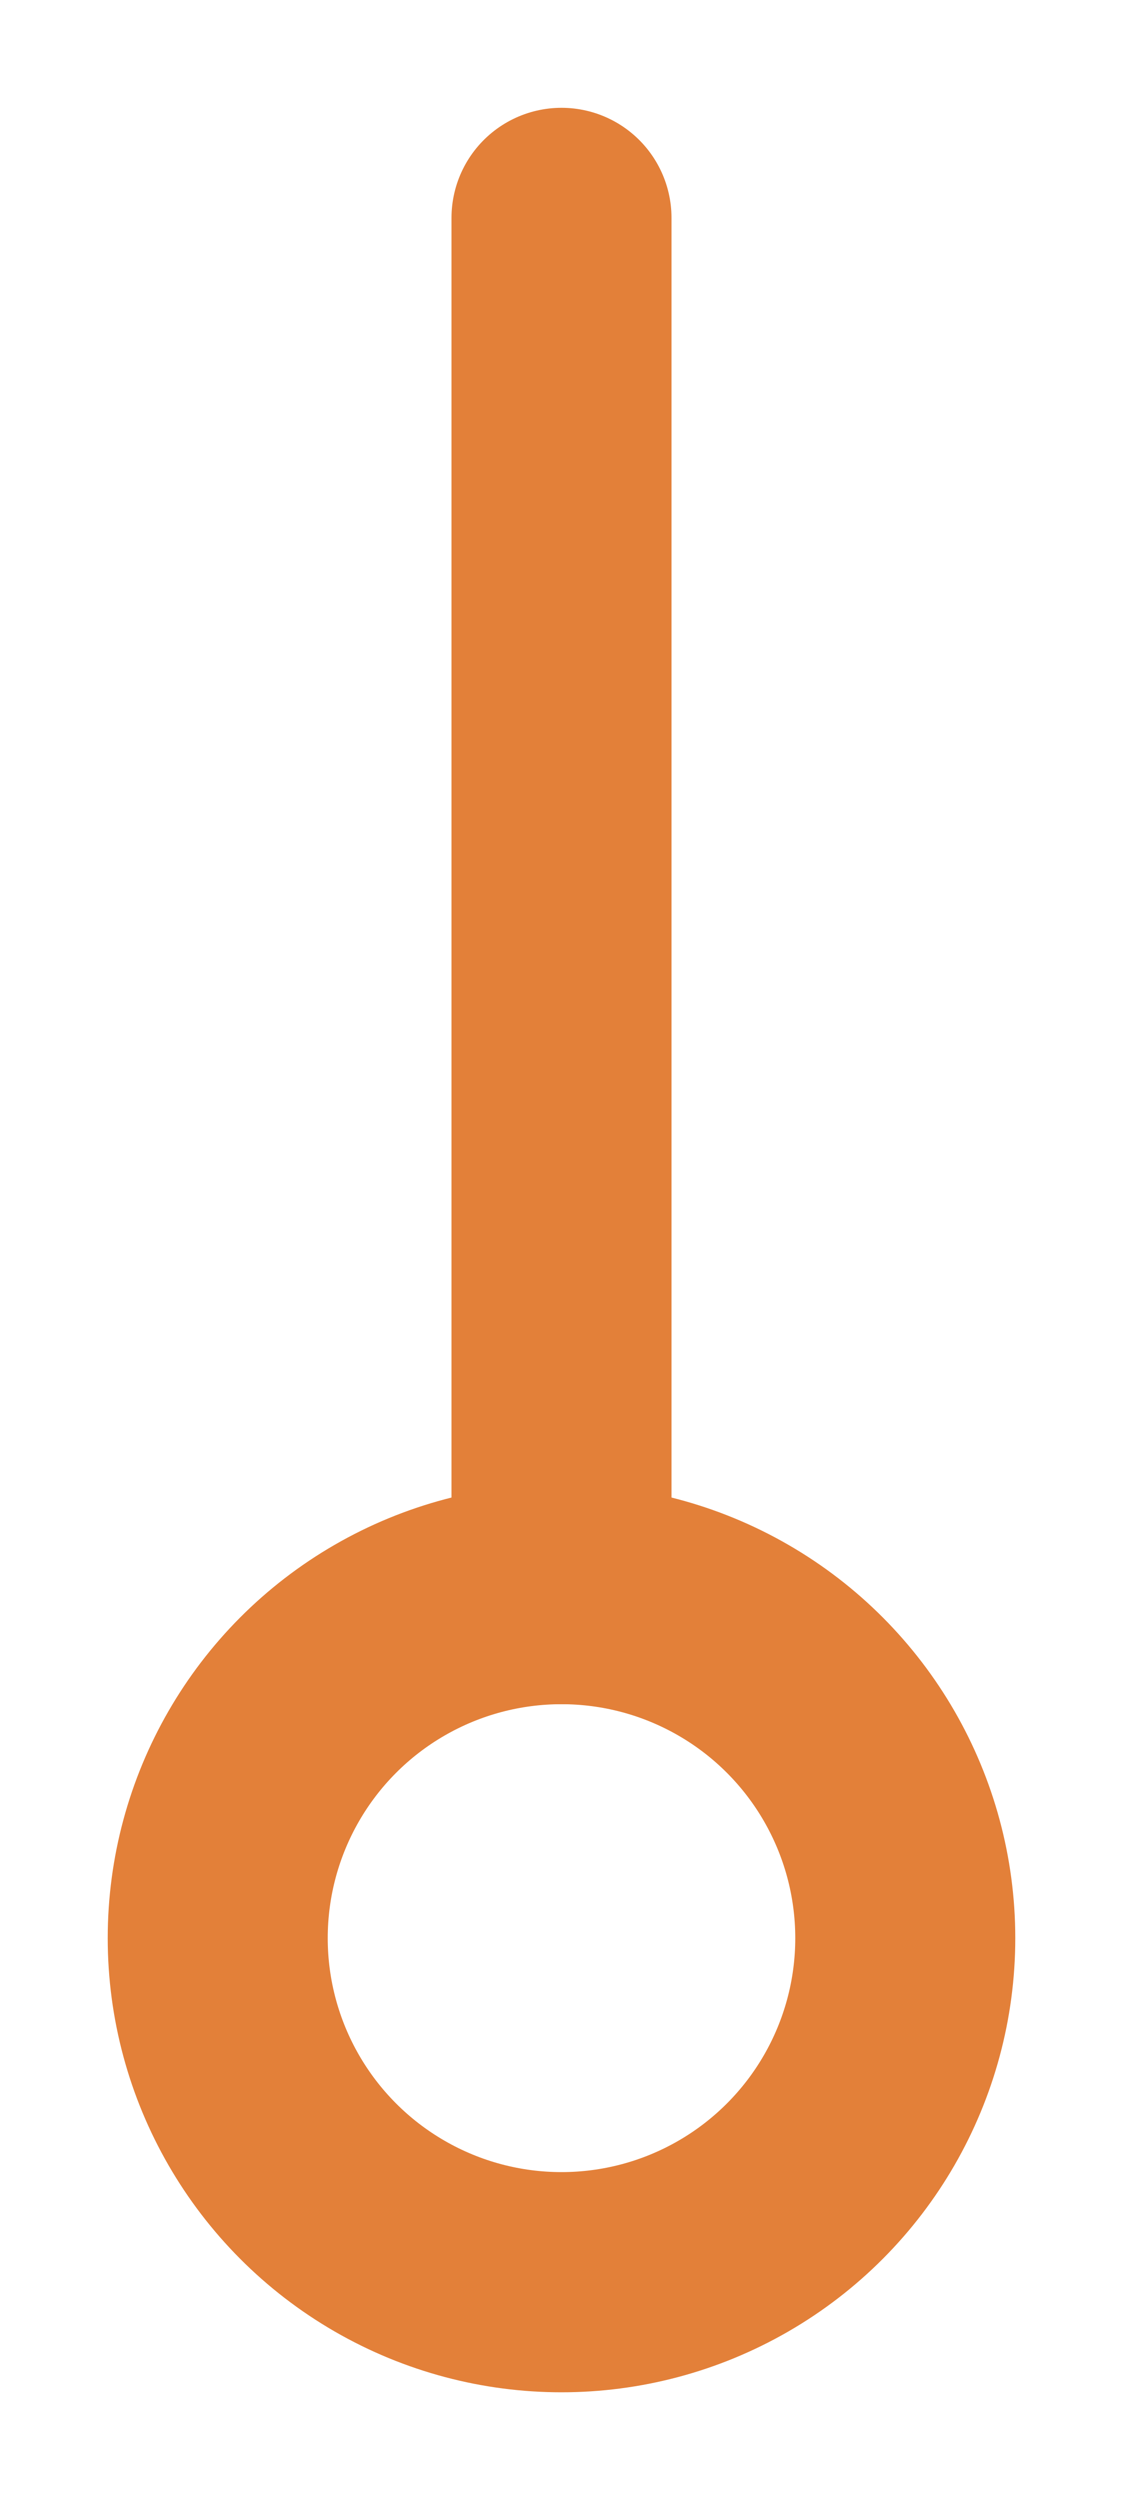 <?xml version="1.0" encoding="UTF-8"?>

<svg xmlns="http://www.w3.org/2000/svg" version="1.2" baseProfile="tiny" xml:space="preserve" style="shape-rendering:geometricPrecision; fill-rule:evenodd;" width="4.9mm" height="10.9mm" viewBox="-2.45 -0.95 4.9 10.9">
  <title>CHRVID01</title>
  <desc>This object has been inserted or modified by an automatic update</desc>
  <rect style="stroke:black;stroke-width:0.32;display:none;" fill="none" x="-1.97" y="-0.47" height="9.94" width="3.94"/>
  <rect style="stroke:blue;stroke-width:0.32;display:none;" fill="none" x="-1.97" y="-0.47" height="9.94" width="3.94"/>
  <path d=" M 0,6 L 0,0" style="stroke-linecap:round;stroke-linejoin:round;fill:none;stroke:#E38039;" stroke-width="0.96" />
  <circle style="fill:none;stroke:#E38039;" stroke-width="0.96"  cx="0" cy="7.5" r="1.5"/>
  <circle style="stroke:red;stroke-width:0.64;display:none;" fill="none" cx="0" cy="0" r="1"/>
</svg>
